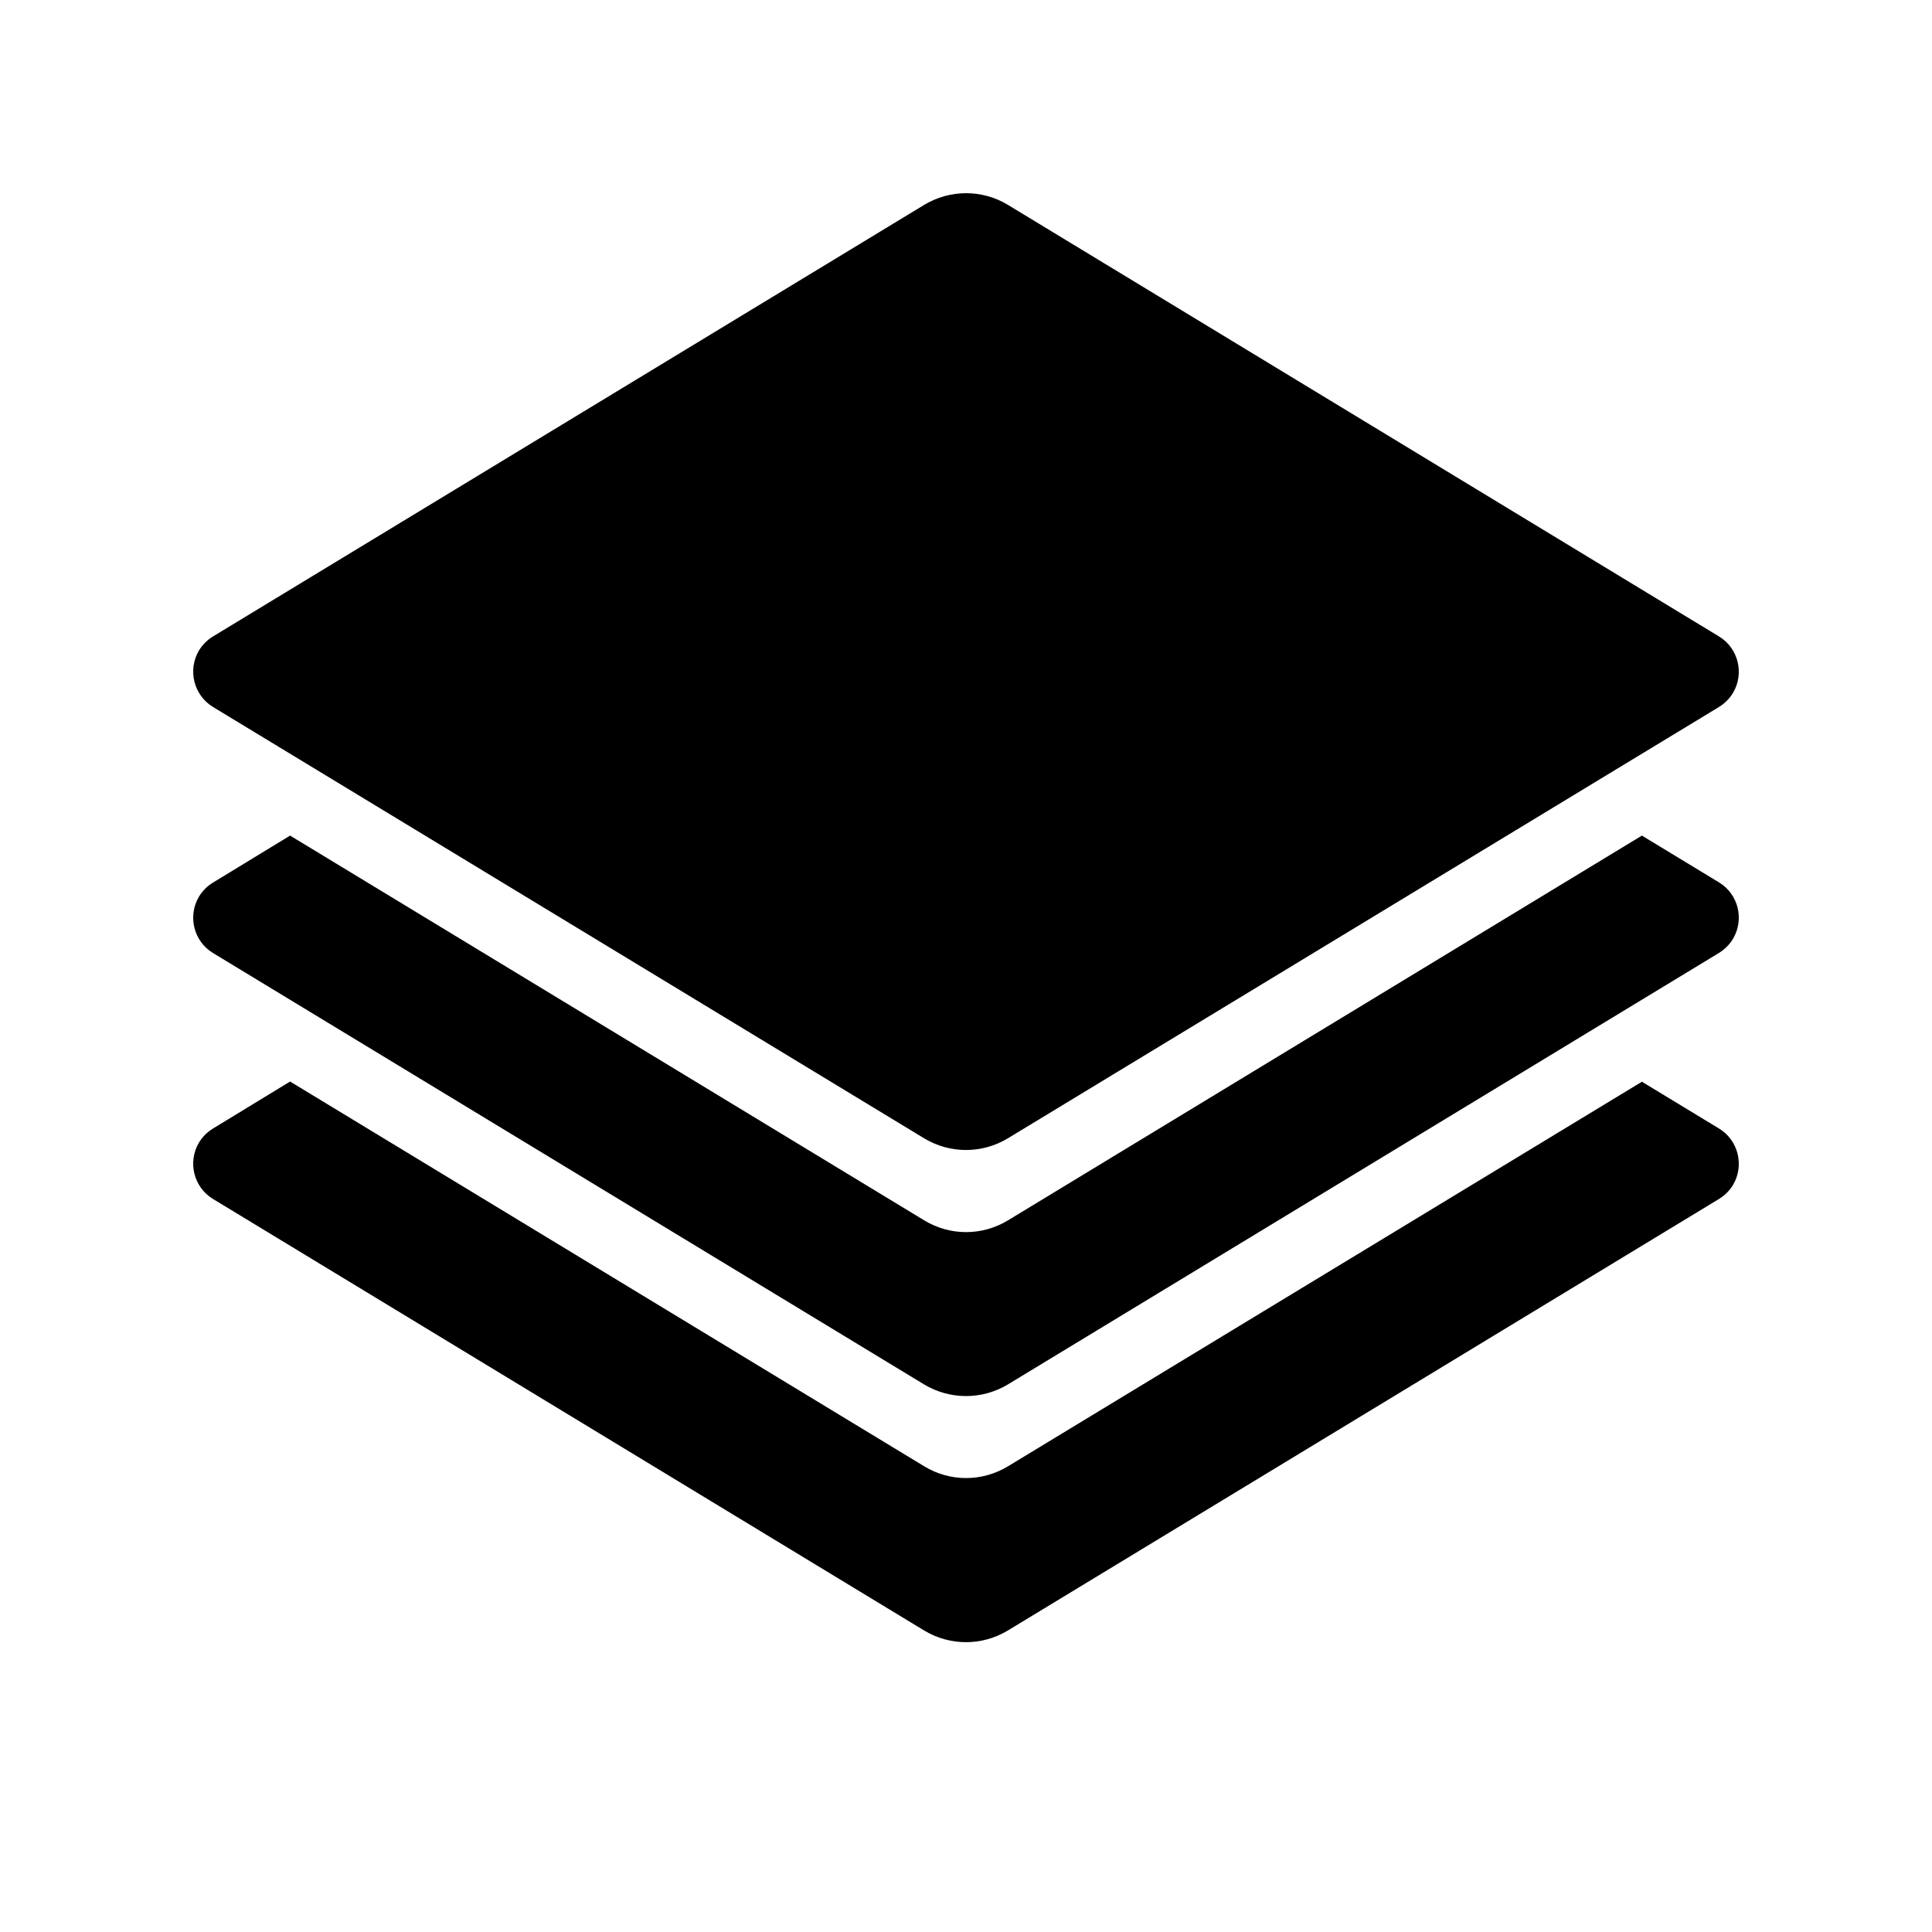 <svg width="20" height="20" viewBox="0 0 20 20" xmlns="http://www.w3.org/2000/svg">
<g id="Frame">
<path id="Vector" d="M16.997 8.65L17.796 9.135C17.995 9.256 18.059 9.516 17.941 9.717C17.905 9.777 17.855 9.827 17.796 9.864L10.433 14.332C10.166 14.492 9.834 14.492 9.567 14.332L2.204 9.865C2.005 9.744 1.941 9.484 2.059 9.283C2.095 9.223 2.145 9.173 2.204 9.137L3.003 8.65L9.569 12.634C9.835 12.795 10.166 12.795 10.433 12.634L16.997 8.65ZM16.997 11.198L17.796 11.683C17.995 11.804 18.059 12.064 17.941 12.265C17.905 12.325 17.855 12.375 17.796 12.411L10.433 16.879C10.166 17.04 9.834 17.04 9.567 16.879L2.204 12.411C2.005 12.29 1.941 12.03 2.059 11.829C2.095 11.769 2.145 11.719 2.204 11.683L3.003 11.196L9.569 15.18C9.835 15.341 10.166 15.341 10.433 15.18L16.997 11.198ZM10.431 2.119L17.796 6.589C17.995 6.71 18.059 6.97 17.941 7.171C17.905 7.231 17.855 7.281 17.796 7.318L10.433 11.784C10.166 11.945 9.834 11.945 9.567 11.784L2.204 7.318C2.005 7.196 1.941 6.936 2.059 6.735C2.095 6.676 2.145 6.625 2.204 6.589L9.567 2.121C9.834 1.96 10.166 1.96 10.431 2.119Z" />
</g>
</svg>
